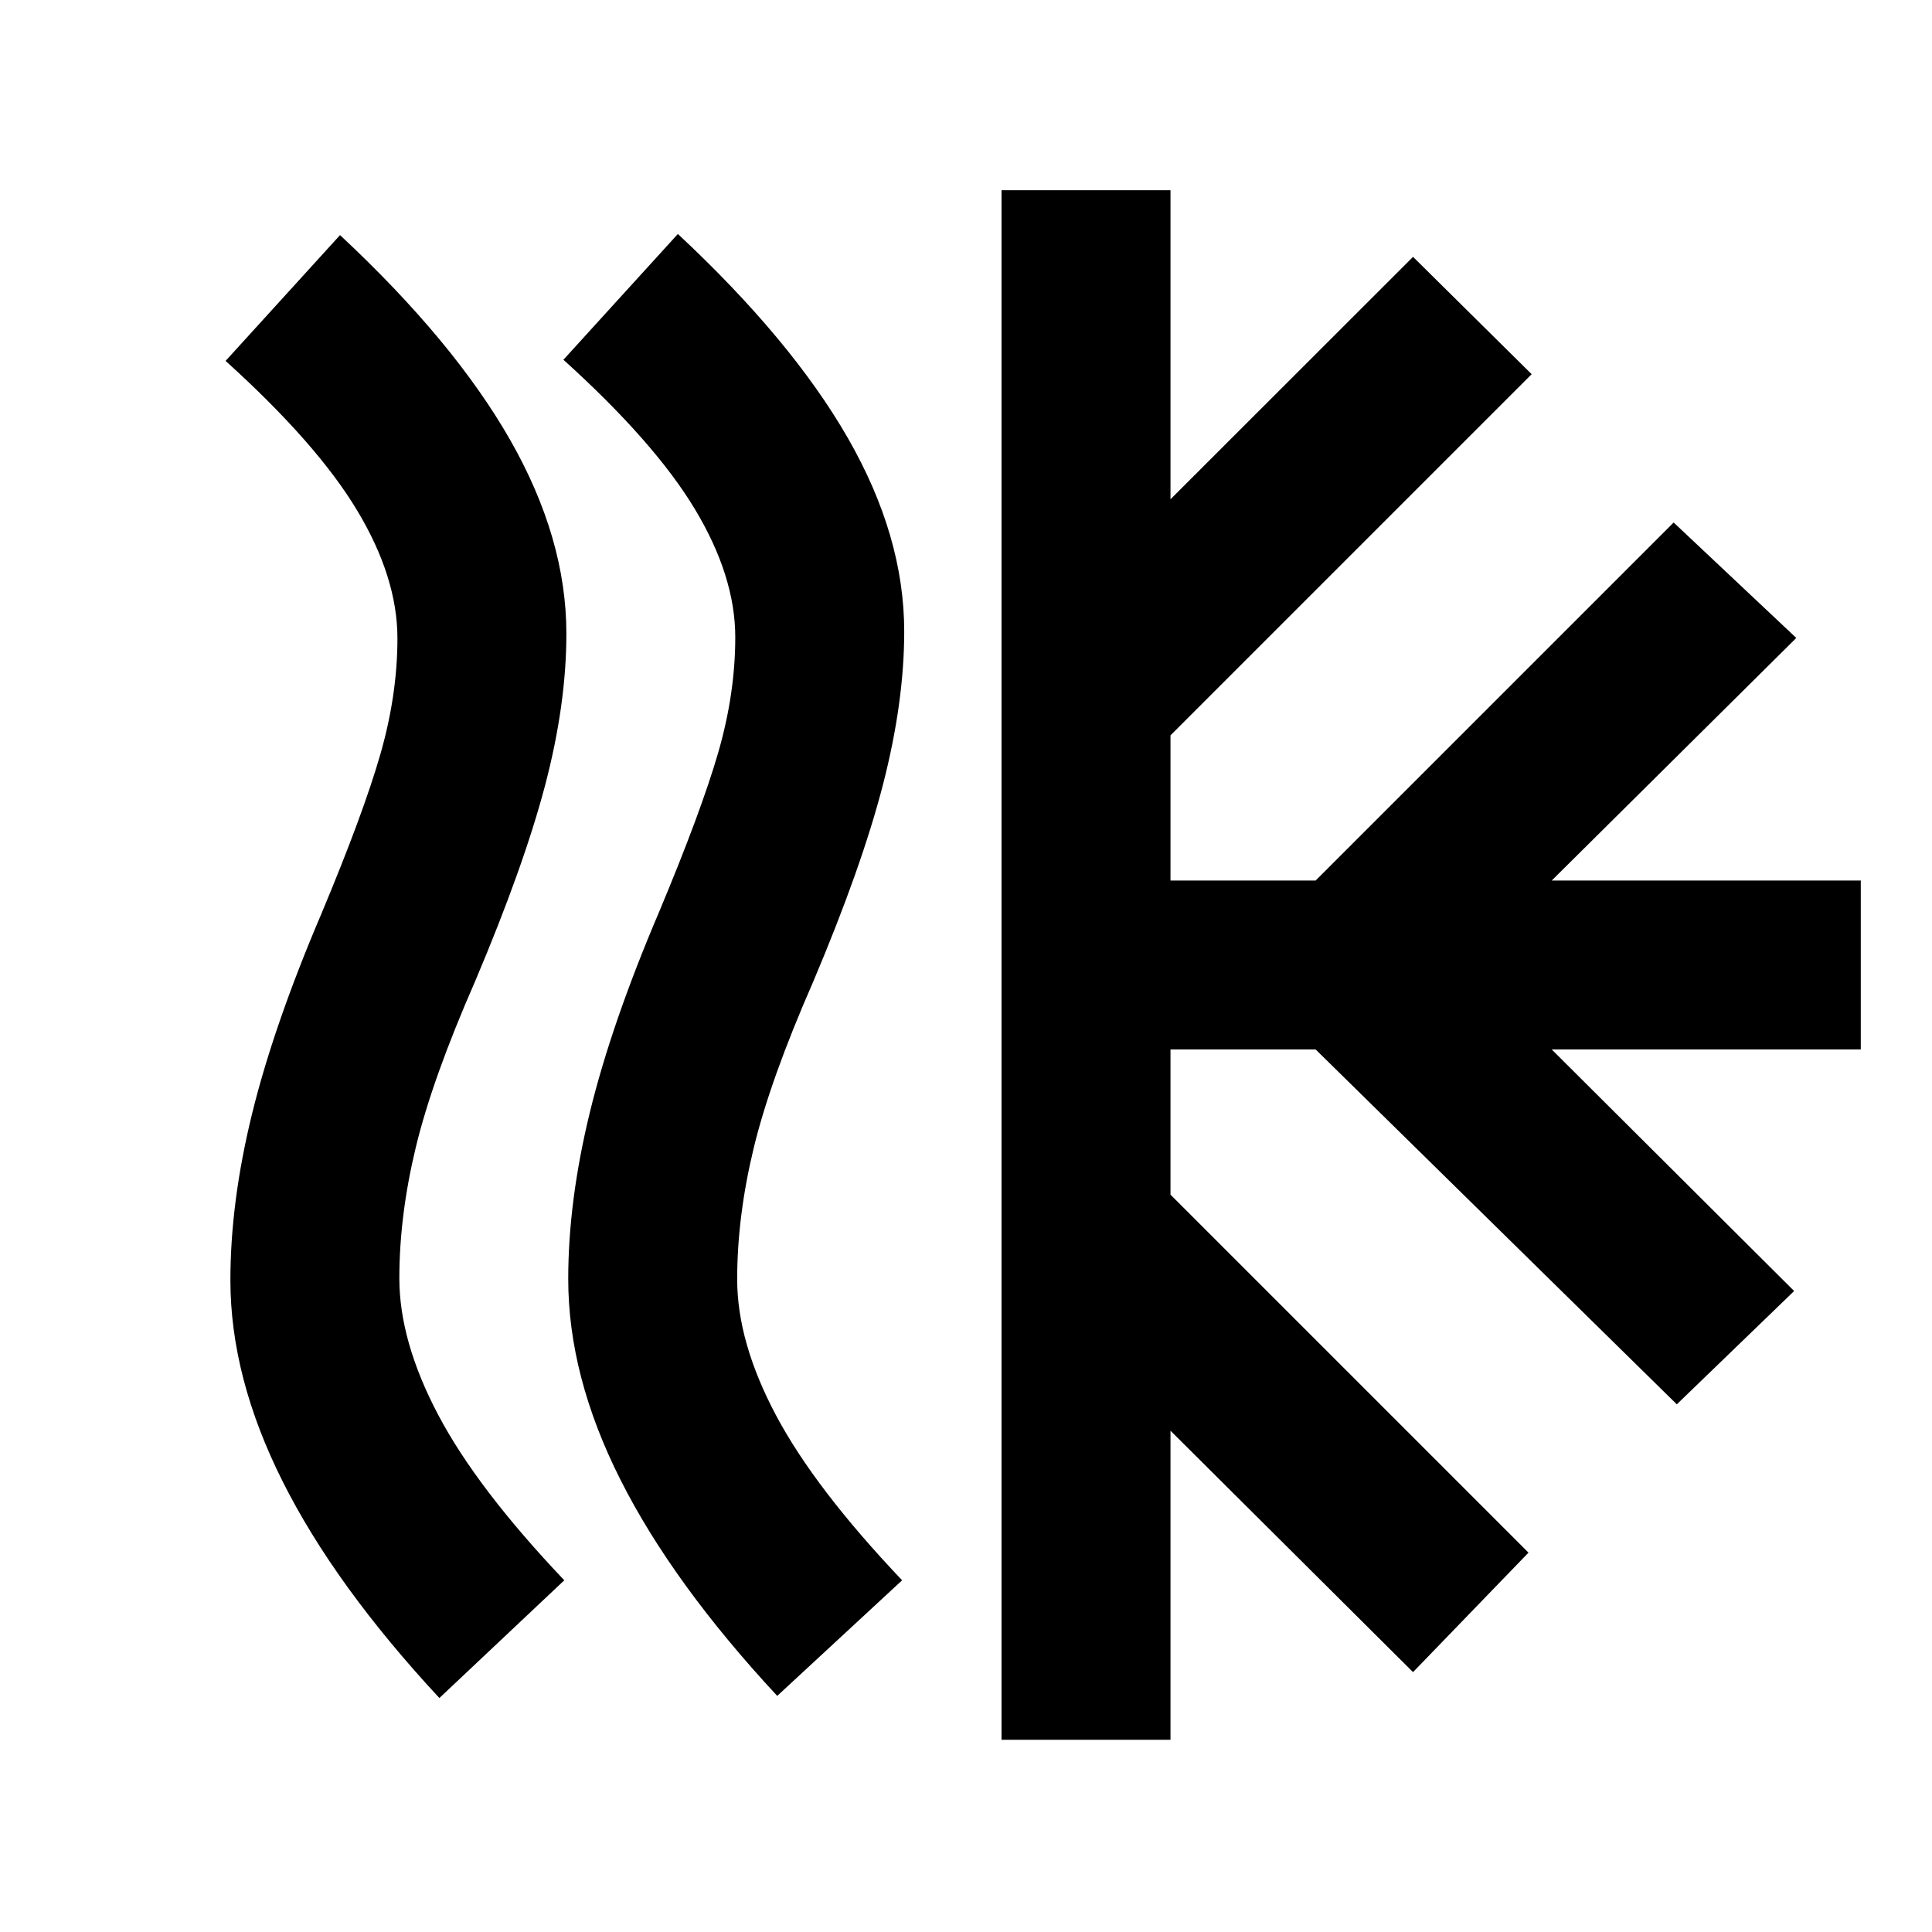 <svg xmlns="http://www.w3.org/2000/svg" height="20" viewBox="0 -960 960 960" width="20"><path d="M198.43-324.85q0 31.31 19.32 67.9 19.32 36.6 62.64 82.19l-62.06 58.5q-51.9-55.85-77.87-107.59-25.98-51.74-25.98-100.06 0-38.76 10.75-82.59 10.75-43.83 34.31-99.09 21-50.13 29.47-79.66 8.47-29.53 8.47-57.53 0-30.31-20.04-63.62-20.03-33.32-65.35-74.27l56.87-62.51q56.52 52.72 84.5 101.71 27.97 48.99 27.97 96.32 0 35.13-10.56 75.32-10.57 40.2-34.7 97.22-21.37 48.74-29.55 82.65-8.19 33.92-8.19 65.11Zm167.87.5q0 31.31 19.32 67.65 19.32 36.35 62.64 81.94l-62.06 57.44q-51.9-55.85-77.87-107.34-25.98-51.49-25.98-99.82 0-38.76 10.75-82.84 10.75-44.07 34.31-99.33 21-50.13 29.47-79.42 8.47-29.28 8.47-57.28 0-30.3-20.04-63.62-20.03-33.31-65.35-74.27l56.87-62.5q56.52 52.72 84.5 101.46 27.97 48.74 27.97 96.06 0 35.13-10.56 76.11-10.57 40.98-34.7 98-21.37 48.74-29.55 82.65-8.19 33.92-8.19 65.11ZM497.65-95.52v-769.96h83.96v153.57l120.52-120.46 58.94 58.3-179.46 179.46v72.13h72.13l177.89-177.89L892.57-643 771.05-522.48h153.56v83.96H771.05L891.5-318.5l-58.3 56.3-179.46-176.32h-72.13v72.13L759.5-188.5l-57.37 59.37-120.52-119.96v153.57h-83.96Z"/></svg>